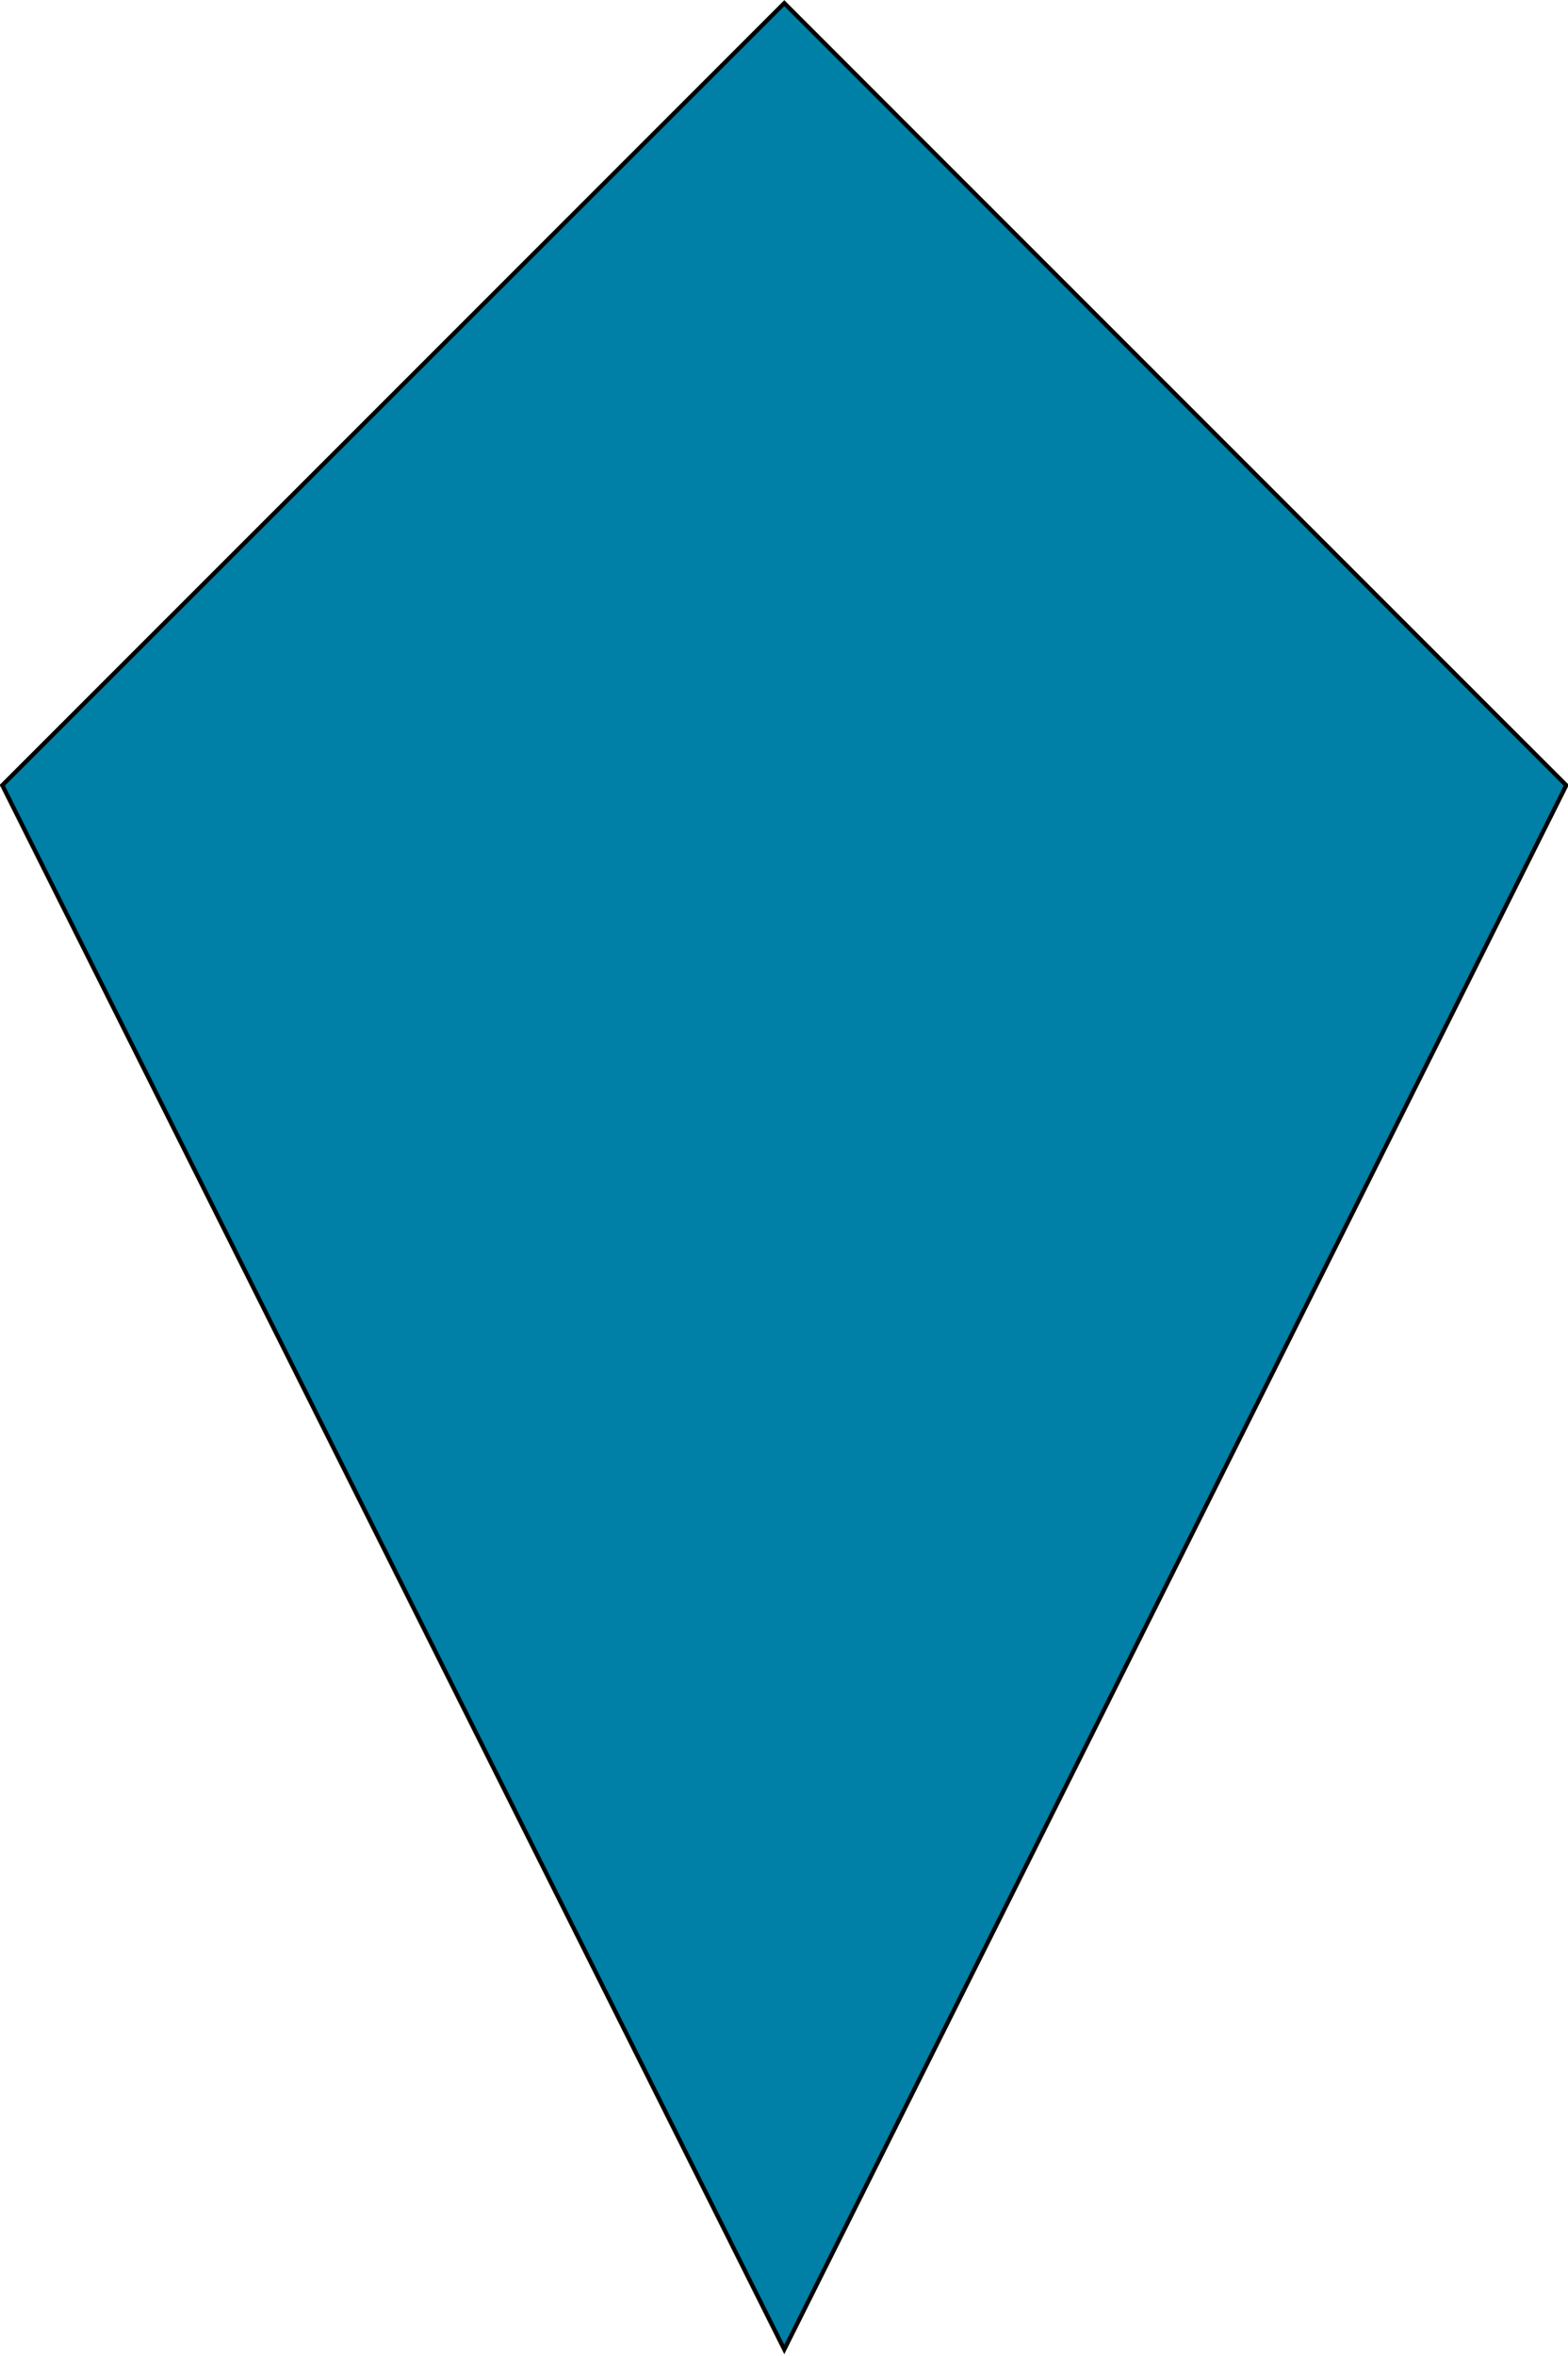 <?xml version="1.0" encoding="UTF-8" standalone="no"?>
<!-- Created with Inkscape (http://www.inkscape.org/) -->

<svg
   xmlns:dc="http://purl.org/dc/elements/1.1/"
   xmlns:cc="http://creativecommons.org/ns#"
   xmlns:rdf="http://www.w3.org/1999/02/22-rdf-syntax-ns#"
   xmlns:svg="http://www.w3.org/2000/svg"
   xmlns="http://www.w3.org/2000/svg"
   version="1.1"
   width="27.312"
   height="41.031"
   id="svg2">
  <defs
     id="defs4" />
  <g
     transform="translate(-26.375,-971.875)"
     id="layer1">
    <path
       d="M 40.036,971.93 53.657,985.552 40.036,1012.794 26.415,985.552 z"
       id="path2993"
       style="fill:#0080a6;fill-opacity:1;stroke:#000000;stroke-width:0.074px;stroke-linecap:butt;stroke-linejoin:miter;stroke-opacity:1" />
  </g>
</svg>
